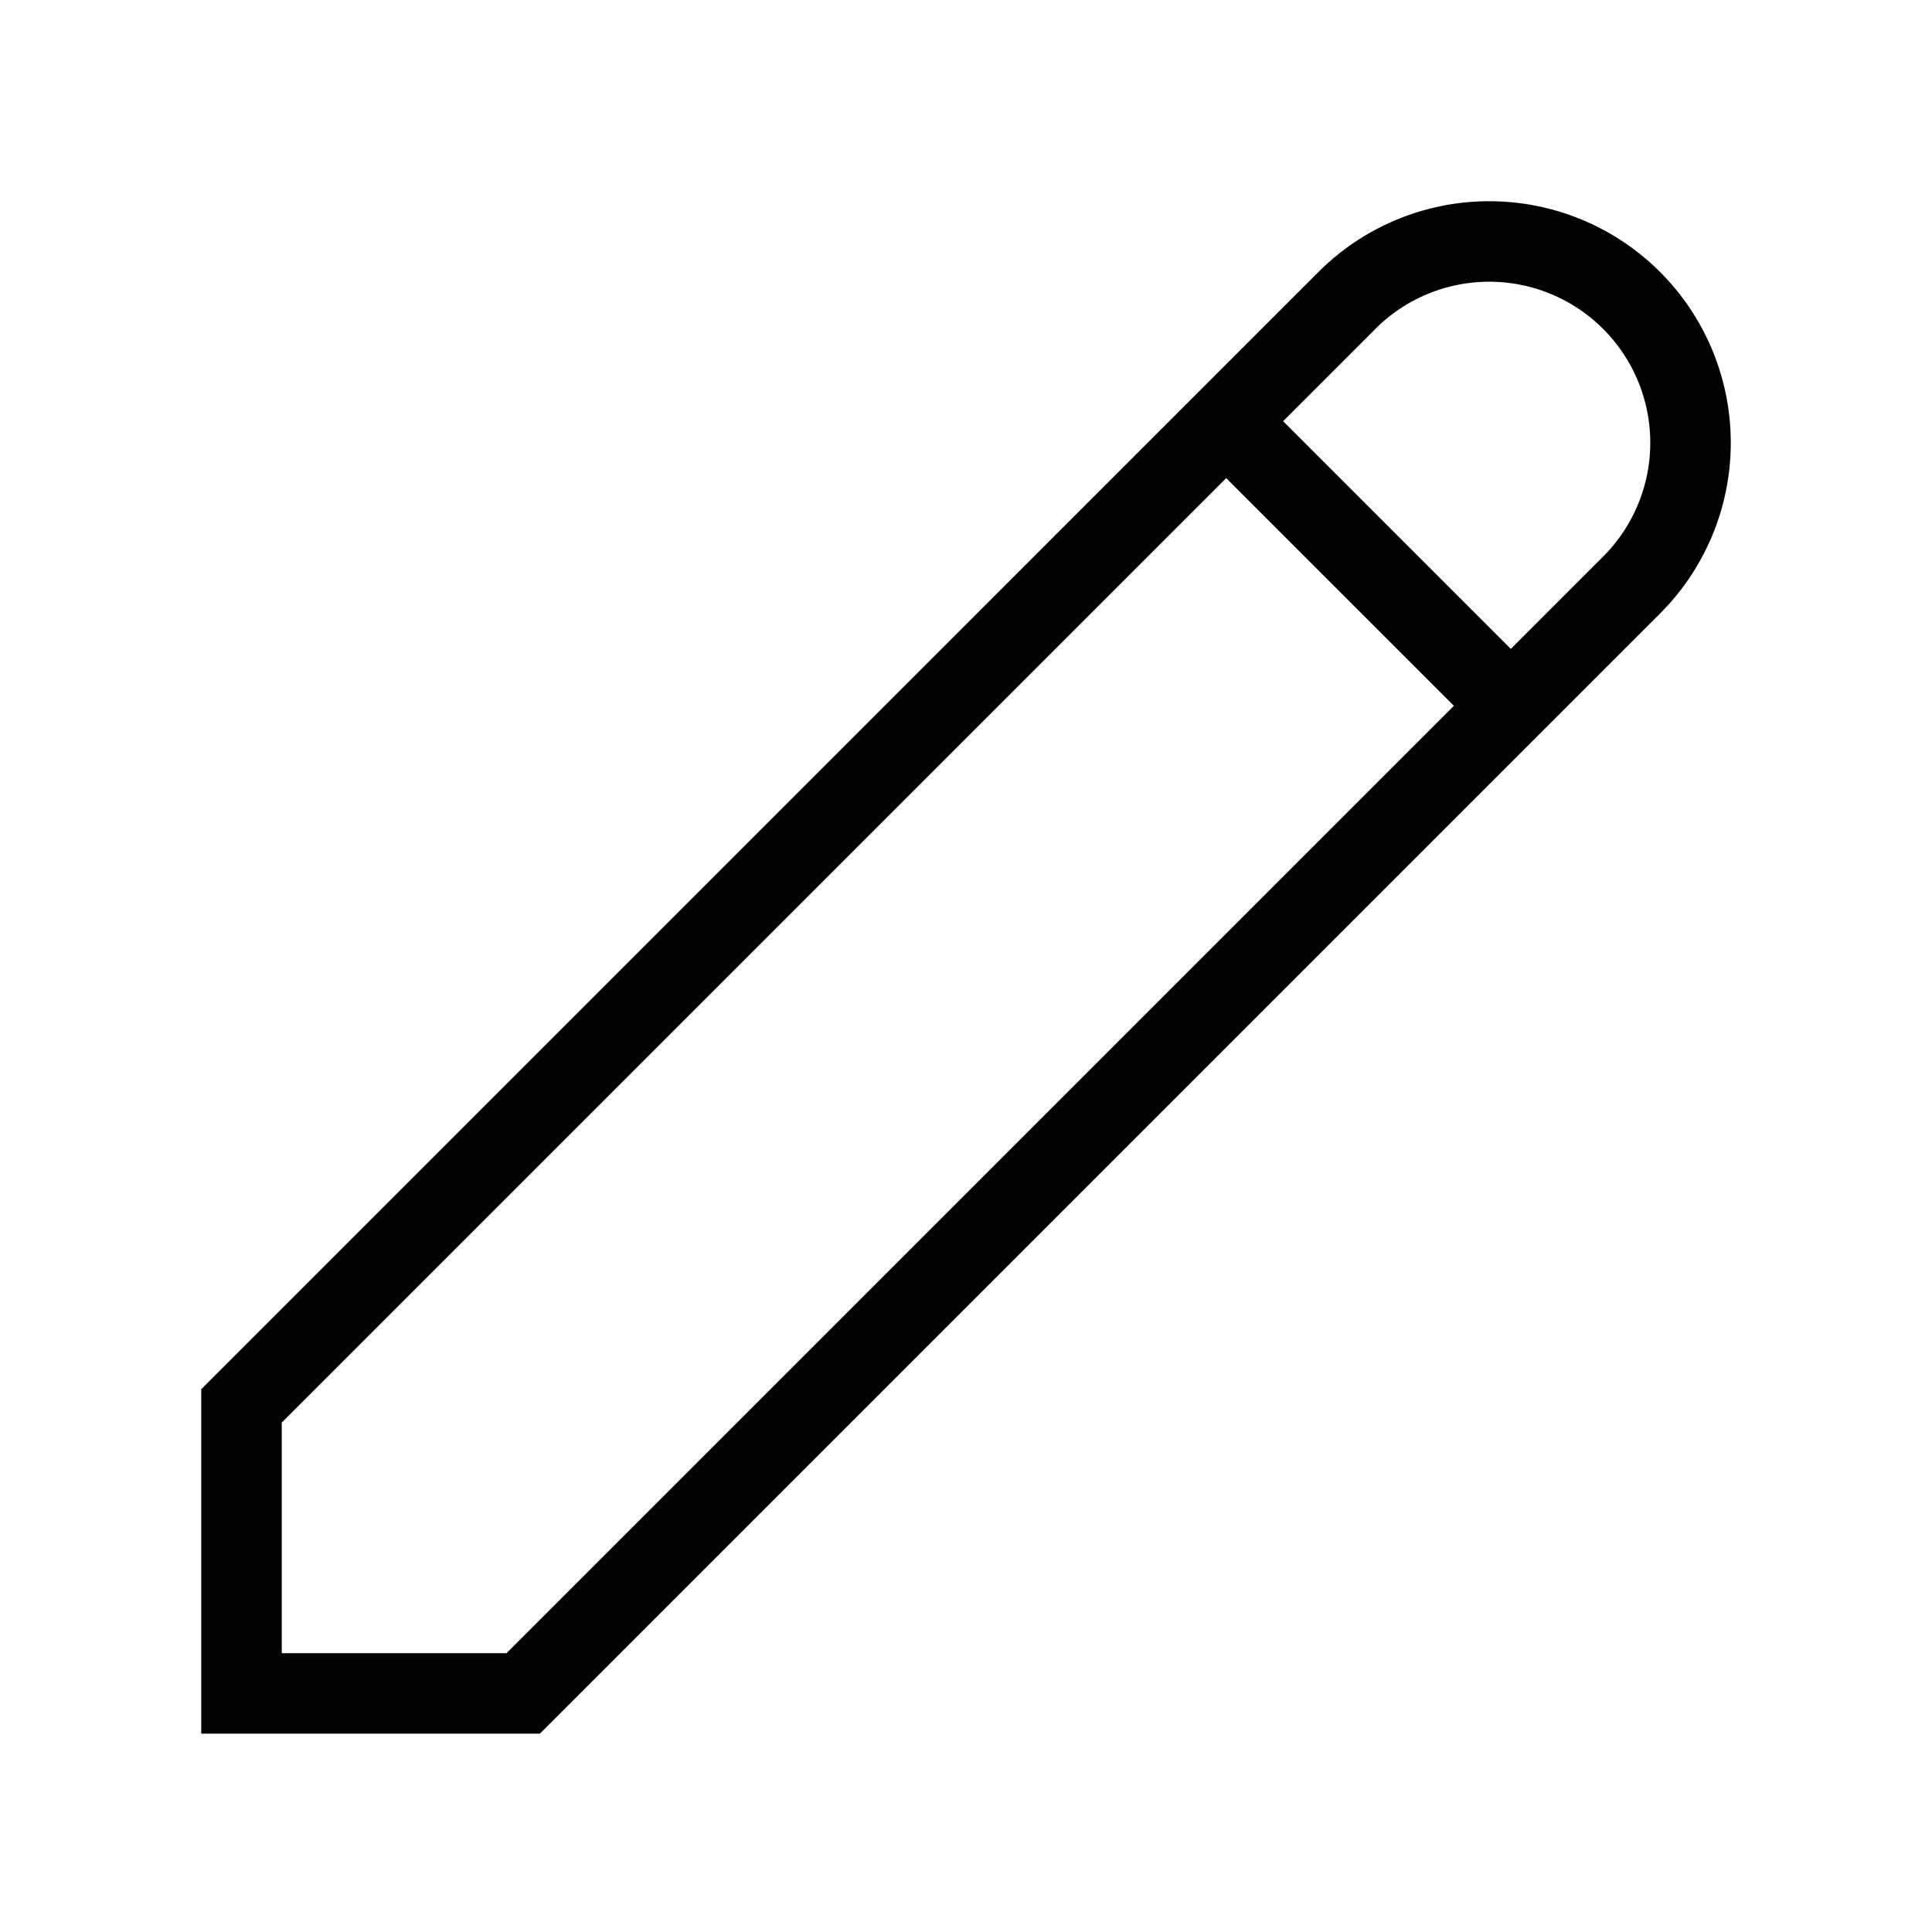 <svg fill="none" stroke="currentColor" viewBox="0 0 24 24" xmlns="http://www.w3.org/2000/svg">
    <path d="M15.232 5.232l3.536 3.536m-2.036-5.036a2.5 2.5 0 113.536 3.536L6.5 21.036H3v-3.572L16.732 3.732z"></path>
</svg>